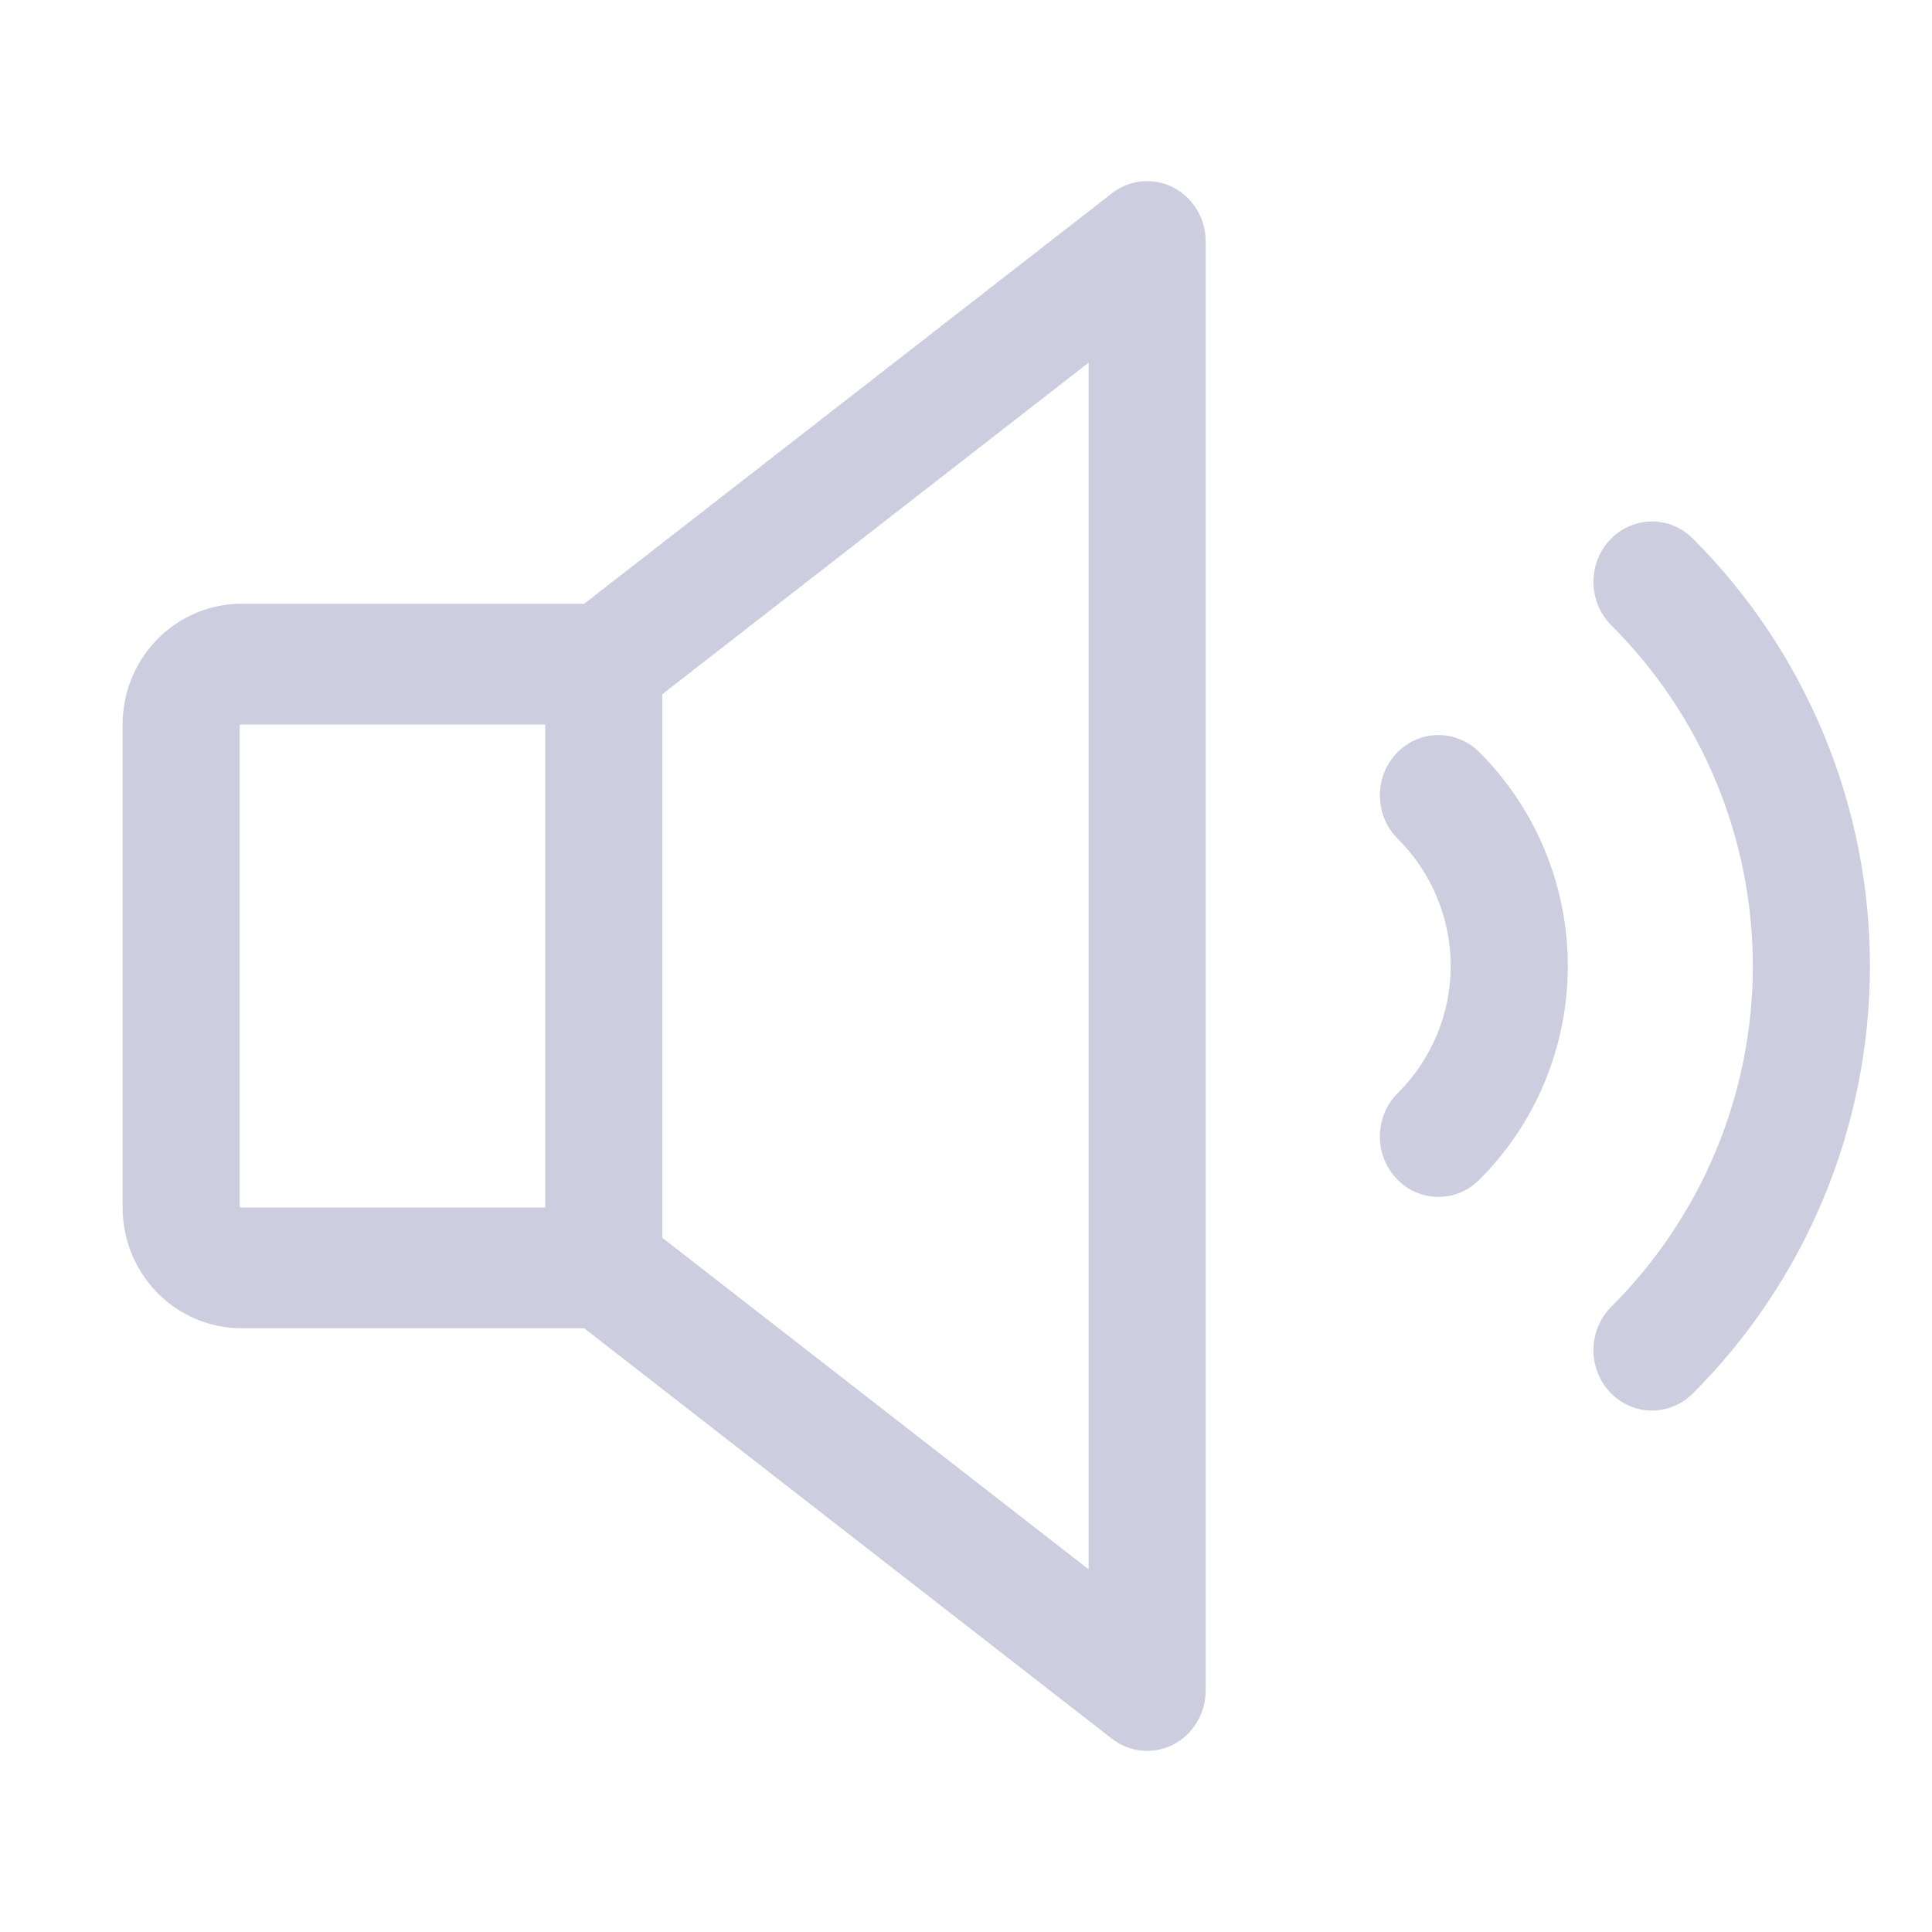 <svg width="46" height="46" viewBox="0 0 46 46" fill="none" xmlns="http://www.w3.org/2000/svg">
<path fill-rule="evenodd" clip-rule="evenodd" d="M38.332 12.855C38.867 12.284 39.749 12.269 40.303 12.821C41.637 14.153 42.698 15.737 43.423 17.484C44.148 19.231 44.522 21.106 44.522 23.001C44.522 24.895 44.148 26.77 43.423 28.517C42.698 30.264 41.637 31.848 40.303 33.18C39.749 33.732 38.867 33.717 38.332 33.146C37.796 32.576 37.811 31.666 38.364 31.113C39.435 30.045 40.283 28.778 40.86 27.386C41.438 25.995 41.734 24.504 41.734 23.001C41.734 21.497 41.438 20.007 40.86 18.615C40.283 17.223 39.435 15.956 38.364 14.888C37.811 14.336 37.796 13.426 38.332 12.855Z" fill="#CDCDE0"/>
<path fill-rule="evenodd" clip-rule="evenodd" d="M27.935 4.463C28.408 4.707 28.707 5.205 28.707 5.75V40.25C28.707 40.795 28.408 41.294 27.935 41.537C27.461 41.78 26.896 41.726 26.474 41.398L13.909 31.625H5.75C5.013 31.625 4.298 31.332 3.764 30.799C3.228 30.263 2.919 29.527 2.919 28.75V17.25C2.919 16.473 3.228 15.737 3.764 15.202C4.298 14.668 5.013 14.375 5.75 14.375H13.909L26.474 4.602C26.896 4.274 27.461 4.22 27.935 4.463ZM25.919 8.635L15.215 16.96C14.973 17.148 14.678 17.25 14.375 17.25H5.75C5.728 17.25 5.714 17.258 5.707 17.263V28.737C5.714 28.742 5.728 28.75 5.75 28.75H14.375C14.678 28.75 14.973 28.852 15.215 29.04L25.919 37.365V8.635Z" fill="#CDCDE0"/>
<path fill-rule="evenodd" clip-rule="evenodd" d="M14.375 14.375C15.145 14.375 15.769 15.019 15.769 15.812V30.188C15.769 30.981 15.145 31.625 14.375 31.625C13.605 31.625 12.981 30.981 12.981 30.188V15.812C12.981 15.019 13.605 14.375 14.375 14.375Z" fill="#CDCDE0"/>
<path fill-rule="evenodd" clip-rule="evenodd" d="M33.246 17.94C33.781 17.369 34.663 17.353 35.217 17.905C35.883 18.569 36.415 19.36 36.778 20.235C37.141 21.11 37.329 22.049 37.329 22.999C37.329 23.95 37.141 24.889 36.778 25.764C36.415 26.639 35.883 27.43 35.217 28.094C34.663 28.646 33.781 28.63 33.246 28.059C32.711 27.488 32.726 26.578 33.28 26.026C33.683 25.625 34 25.151 34.215 24.632C34.431 24.113 34.541 23.558 34.541 22.999C34.541 22.44 34.431 21.886 34.215 21.367C34 20.848 33.683 20.373 33.28 19.972C32.726 19.421 32.711 18.511 33.246 17.94Z" fill="#CDCDE0"/>
</svg>
